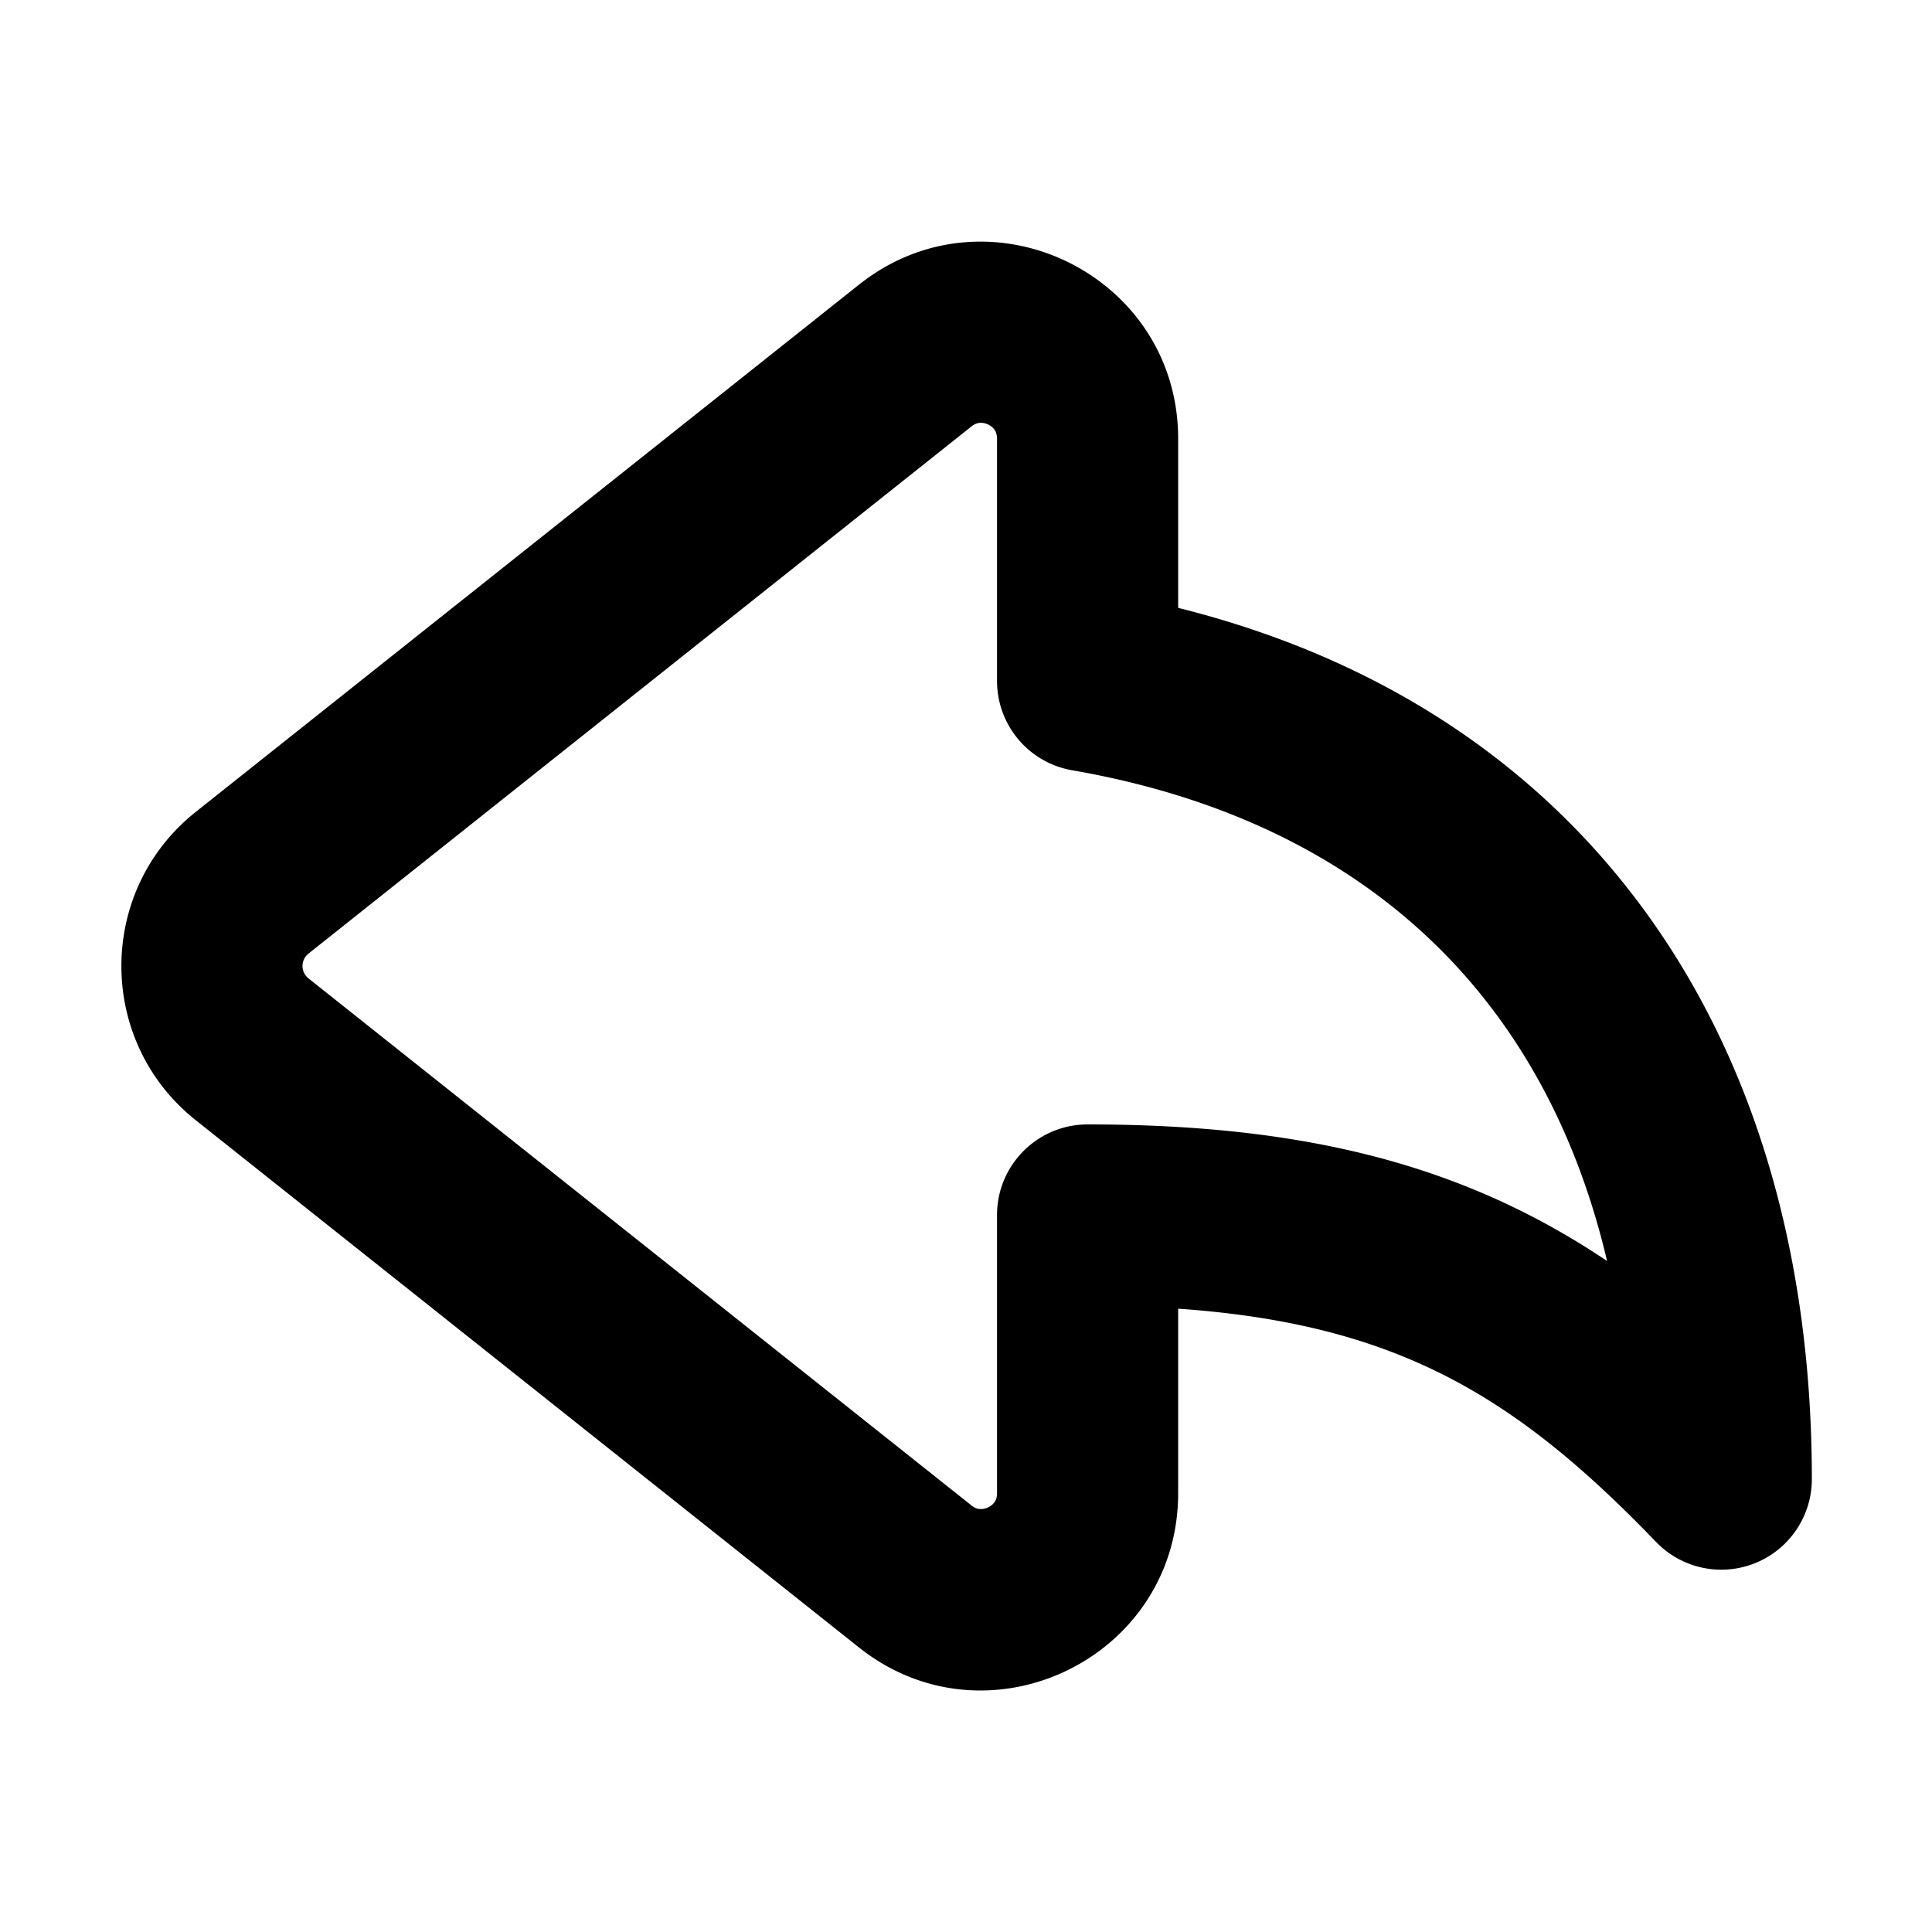 <svg xmlns="http://www.w3.org/2000/svg" width="16" height="16" fill="none" viewBox="0 0 16 16"><path fill="currentColor" fill-rule="evenodd" d="M8.113 3.502c-.017.002-.039.007-.067.029L2.554 7.898a.131.131 0 0 0 0 .204l5.492 4.366c.028.022.05.028.067.029a.137.137 0 0 0 .071-.014.137.137 0 0 0 .055-.047c.009-.014.018-.035.018-.071v-2.303c0-.414.336-.75.75-.75 1.345 0 2.414.188 3.353.605.338.15.651.326.949.526-.196-.836-.534-1.554-.994-2.143-.758-.971-1.895-1.654-3.436-1.921a.75.75 0 0 1-.622-.739V3.634c0-.035-.009-.056-.018-.071a.137.137 0 0 0-.055-.047.137.137 0 0 0-.071-.014ZM7.113 2.358c1.068-.849 2.644-.088 2.644 1.276v1.4c1.571.392 2.841 1.192 3.74 2.345 1.011 1.295 1.508 2.973 1.508 4.871a.75.75 0 0 1-1.29.52c-.673-.7-1.269-1.172-1.963-1.48-.54-.24-1.173-.395-1.995-.452v1.528c0 1.365-1.576 2.126-2.644 1.277l-5.492-4.366c-.821-.653-.821-1.9 0-2.553L7.113 2.358Z" clip-rule="evenodd"/></svg>
